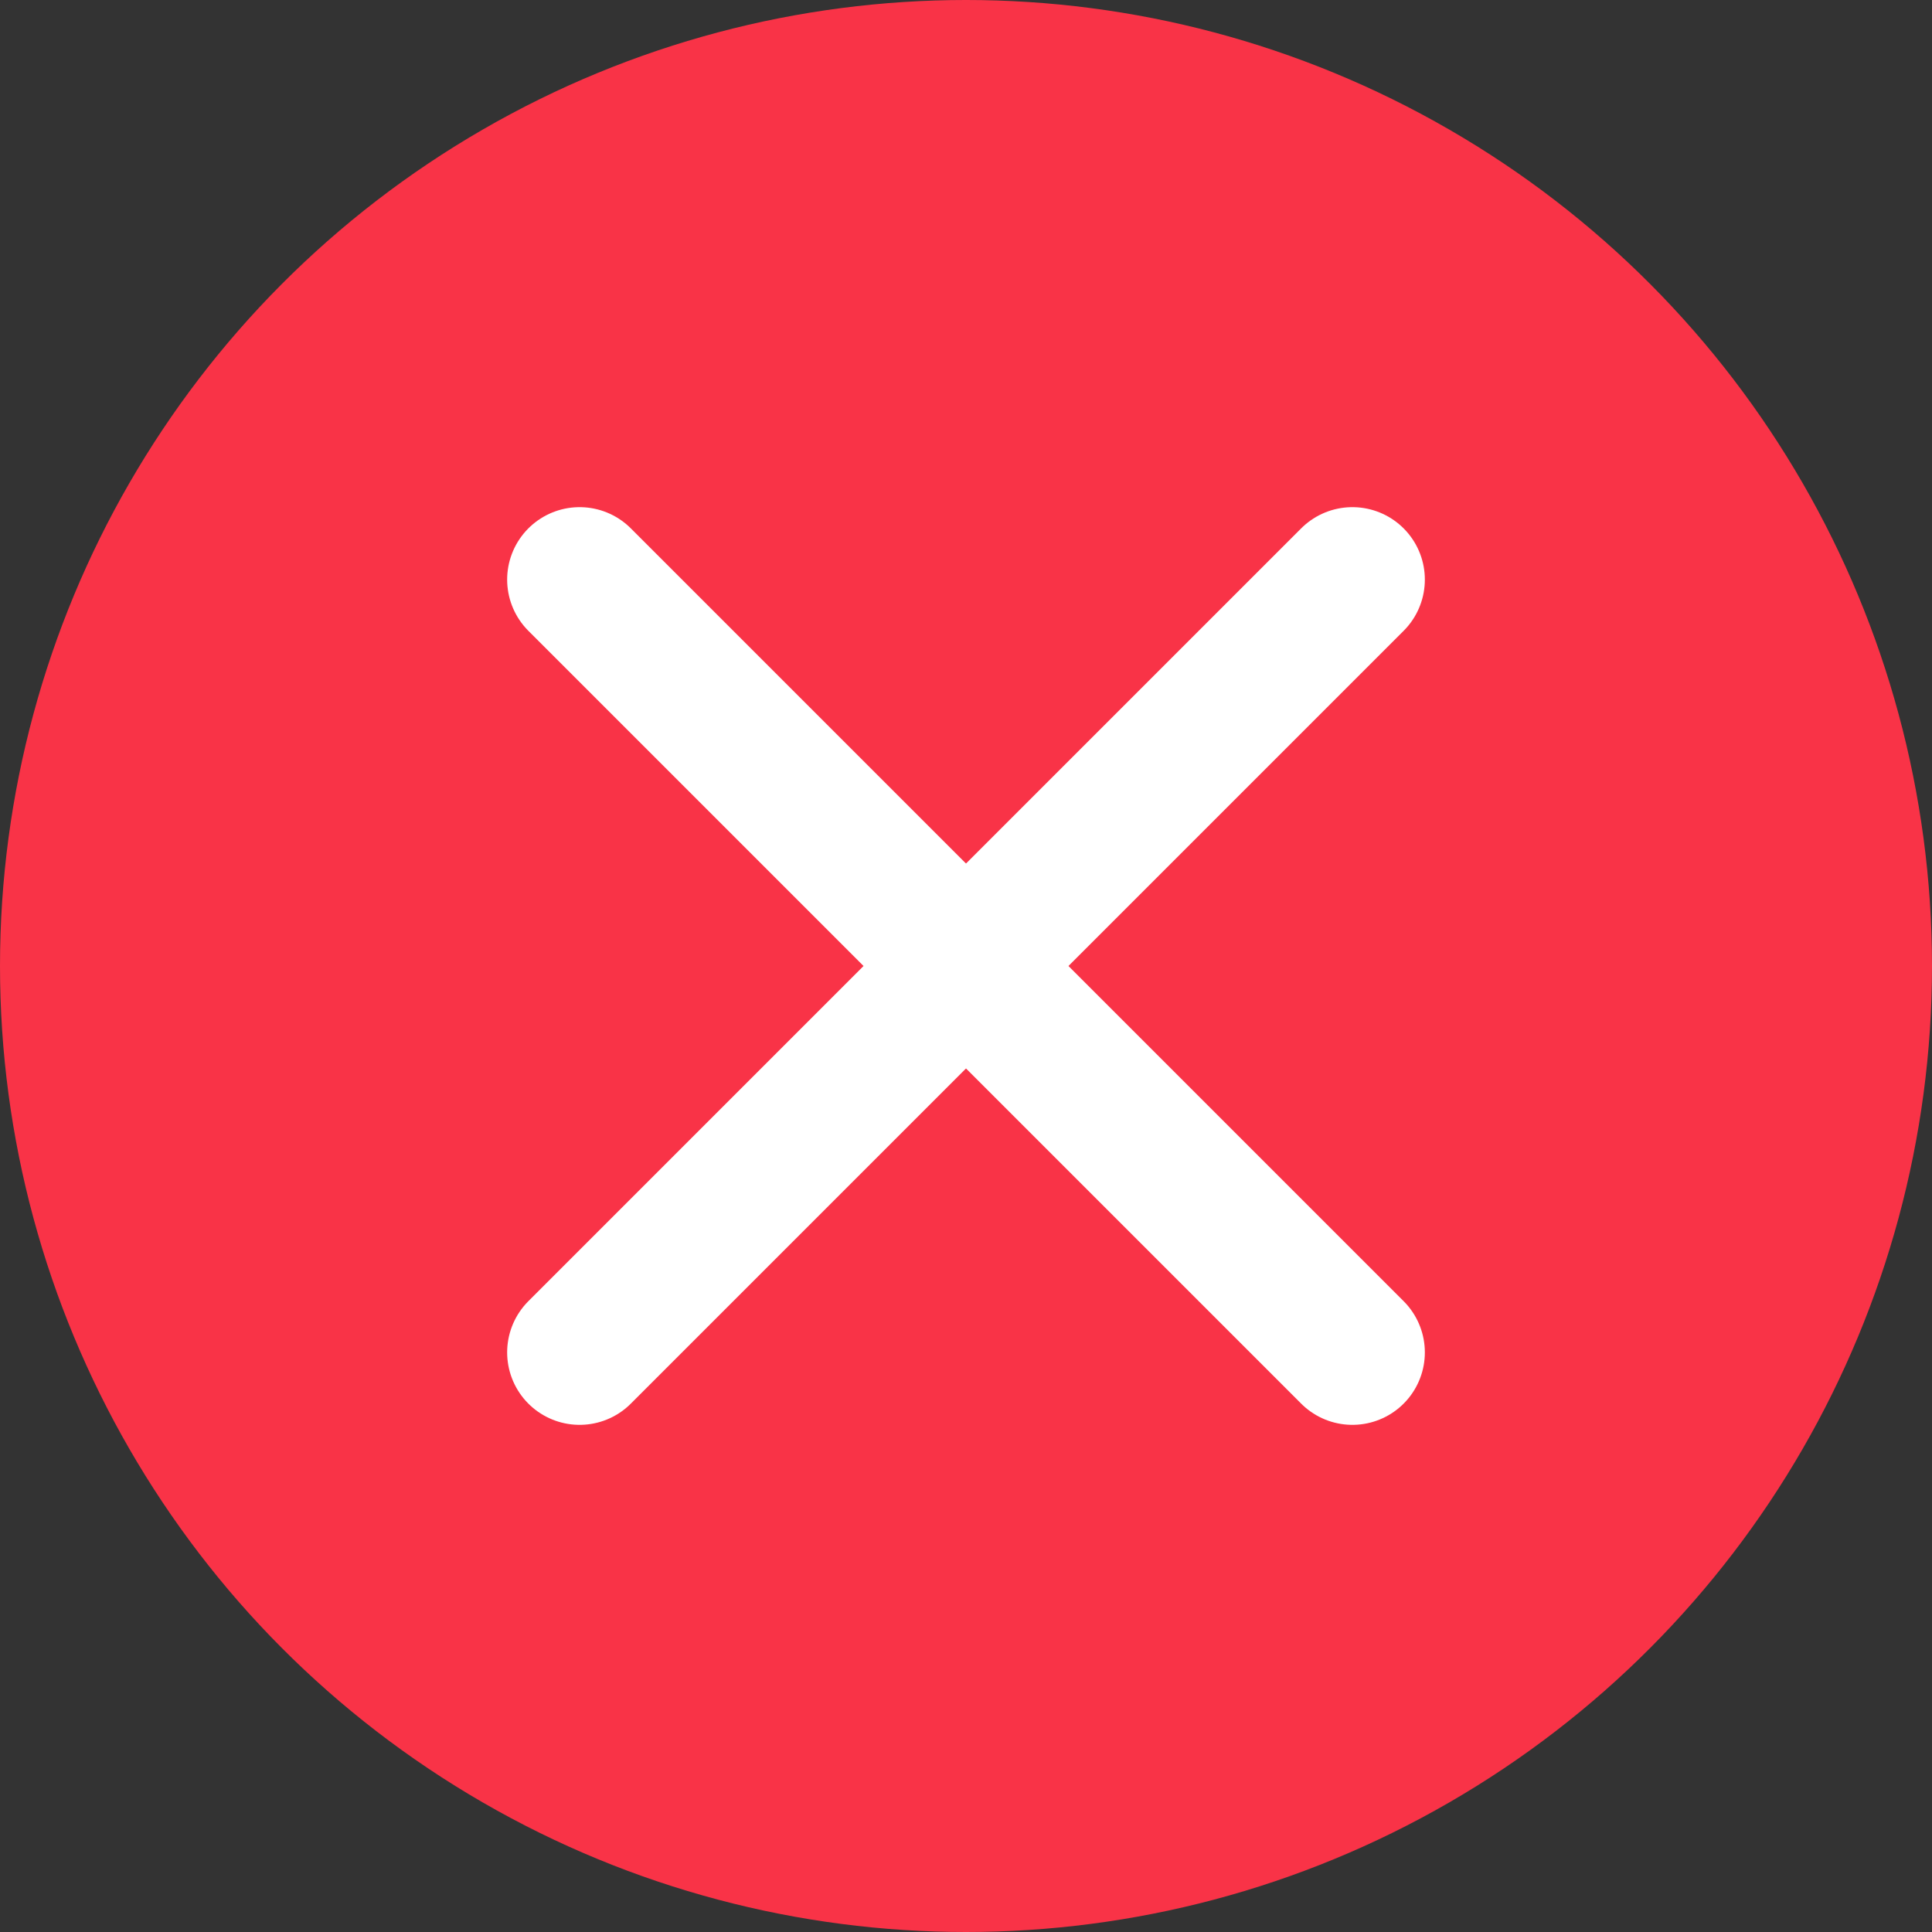 <svg width="40" height="40" viewBox="0 0 40 40" fill="none" xmlns="http://www.w3.org/2000/svg">
<rect x="0" y="0" width="40" height="40" fill="#333333" stroke="none"/>
<g clip-path="url(#clip0_245_11821)">
<circle cx="20" cy="20" r="20" fill="#F93347"/>
<path d="M12 12L28 28" stroke="white" stroke-width="3" stroke-linecap="round"/>
<path d="M12 28L28 12" stroke="white" stroke-width="3" stroke-linecap="round"/>
</g>
<defs>
<clipPath id="clip0_245_11821">
<rect width="40" height="40" fill="white"/>
</clipPath>
</defs>
</svg>
